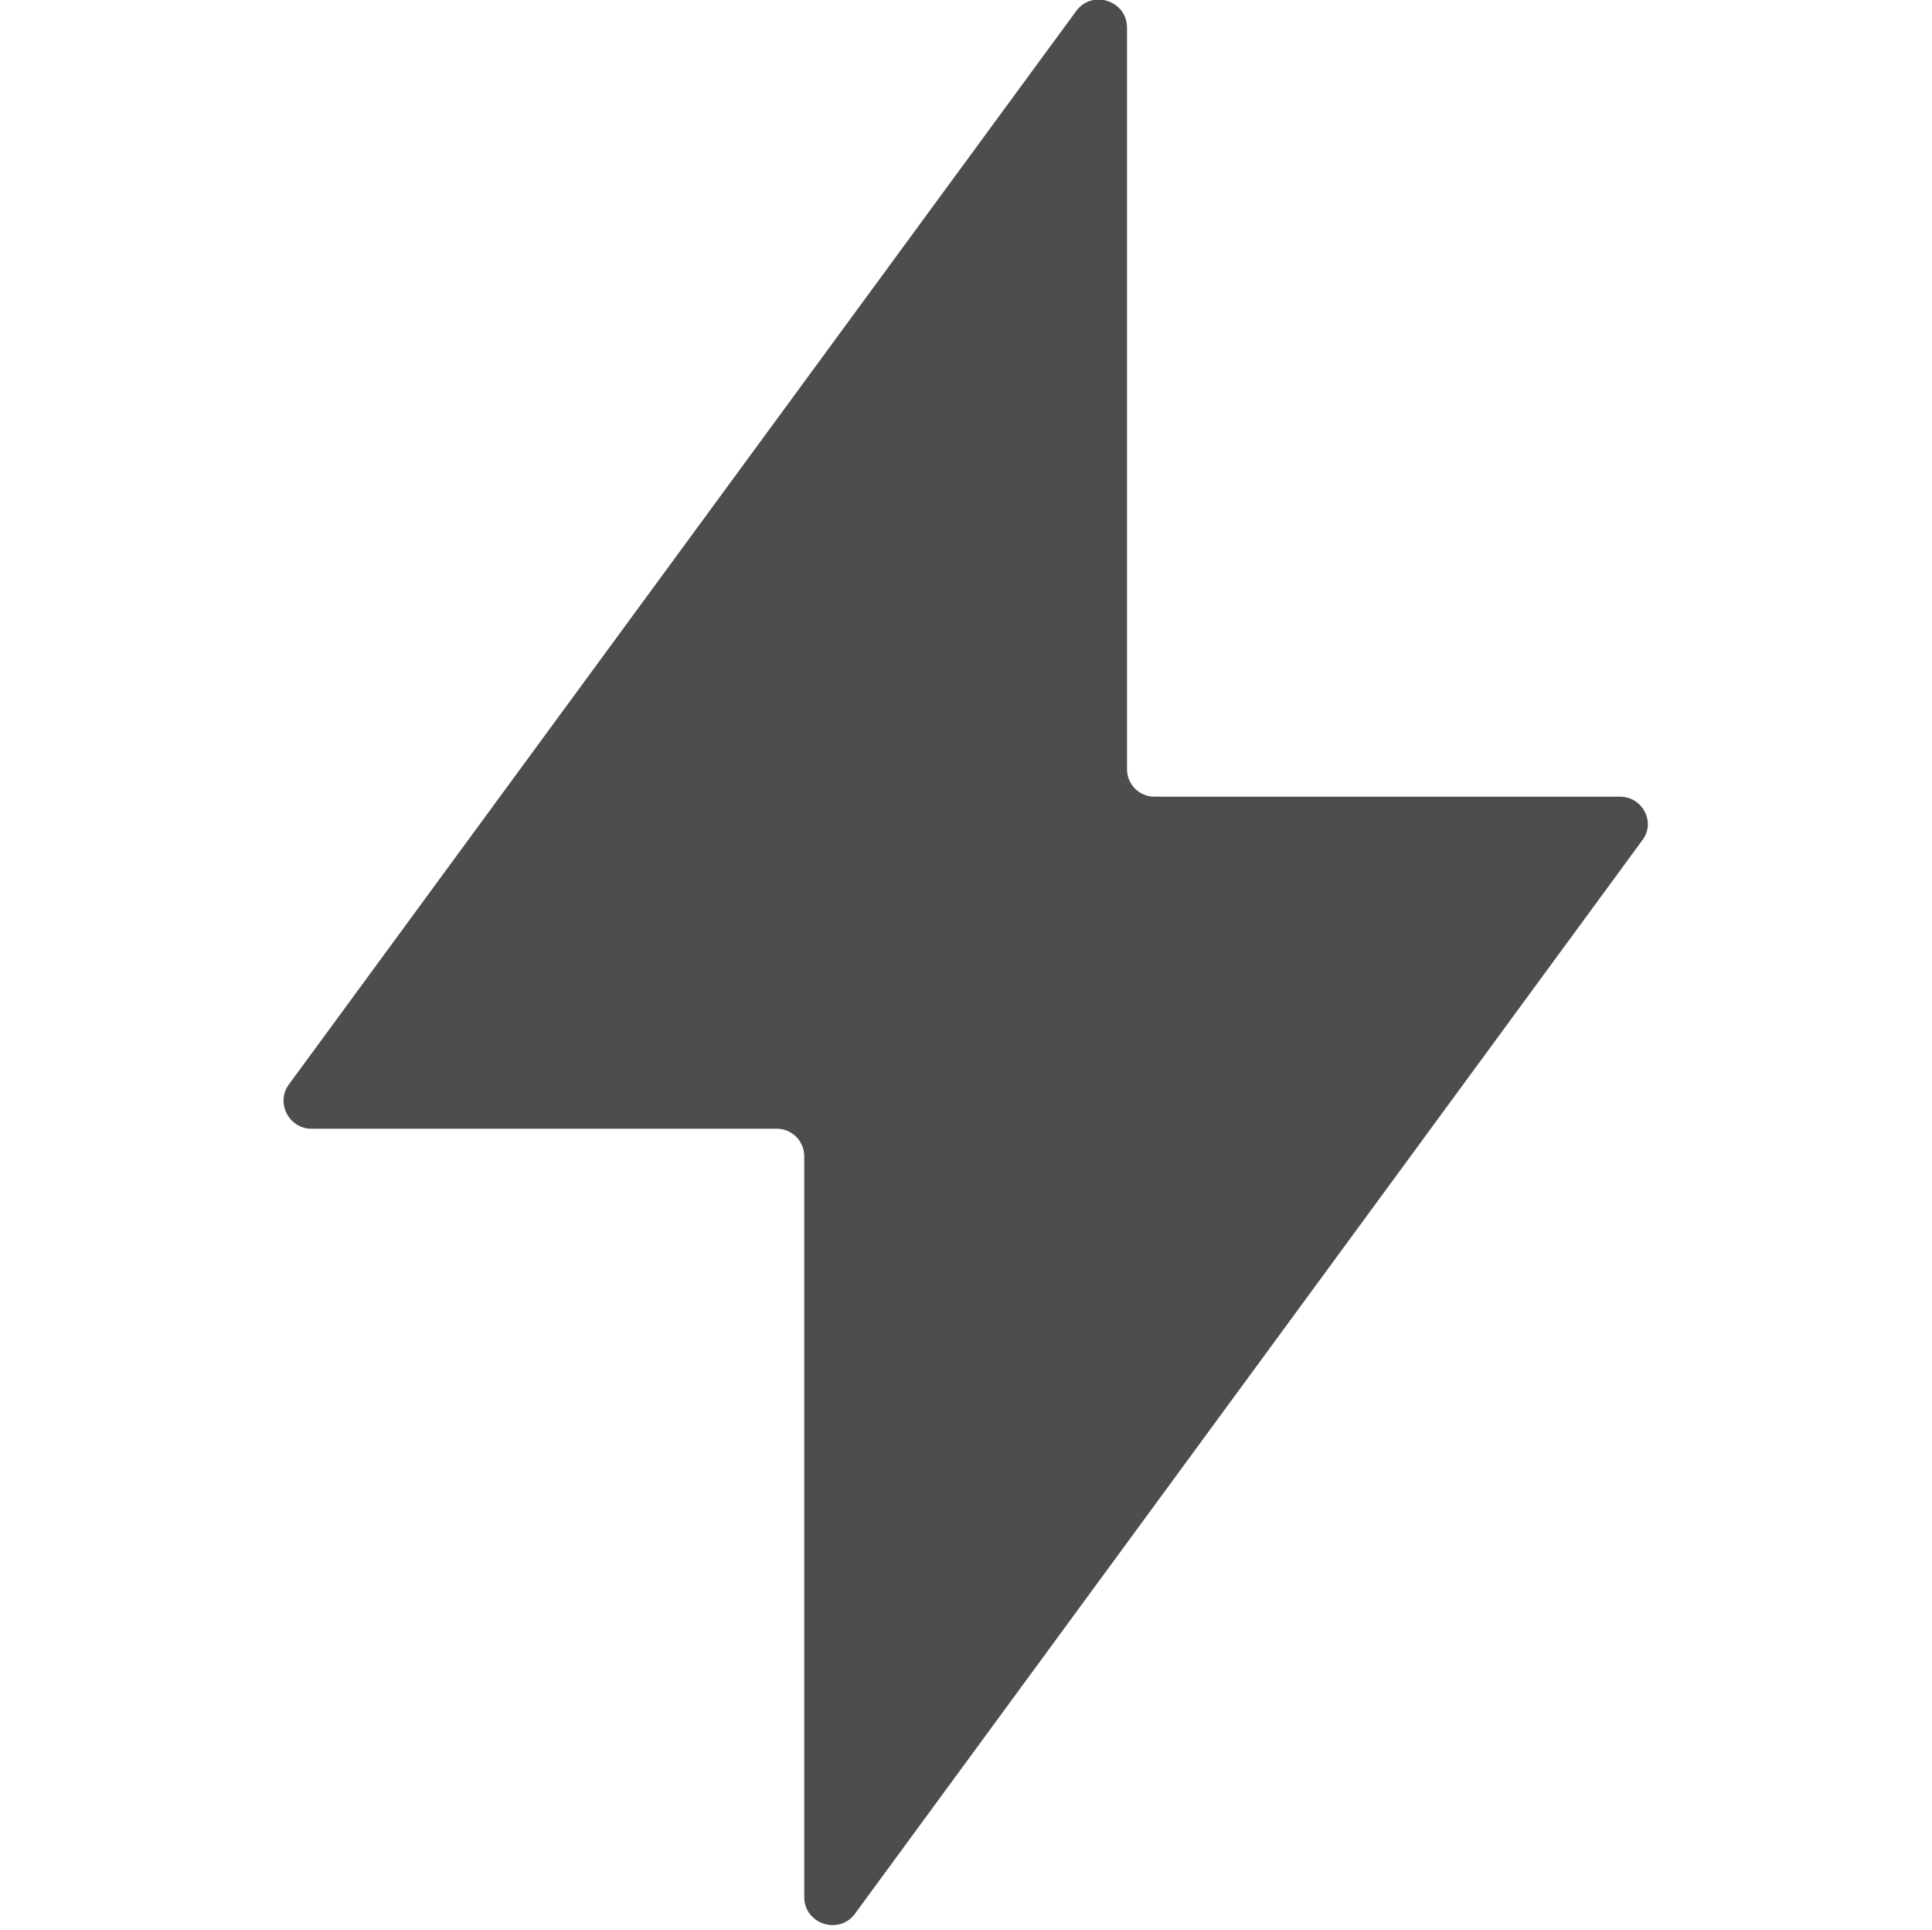 <?xml version="1.0" encoding="utf-8"?>
<!-- Generator: Adobe Illustrator 22.0.0, SVG Export Plug-In . SVG Version: 6.00 Build 0)  -->
<svg version="1.1" id="Layer_1" xmlns="http://www.w3.org/2000/svg" xmlns:xlink="http://www.w3.org/1999/xlink" x="0px" y="0px"
	 viewBox="0 0 252 251.7" style="enable-background:new 0 0 252 251.7;" xml:space="preserve">
<style type="text/css">
	.st0{fill:#4F4D4B;}
</style>
<path class="st0" d="M211.3,103.9h-60.7c-2,0-3.6-1.6-3.6-3.6V3.6c0-3.5-4.5-5-6.6-2.2l-102.7,140c-1.8,2.4,0,5.8,2.9,5.8h60.7
	c2,0,3.6,1.6,3.6,3.6v96.6c0,3.5,4.5,5,6.6,2.2l102.7-140C216,107.3,214.3,103.9,211.3,103.9z"/>
</svg>
